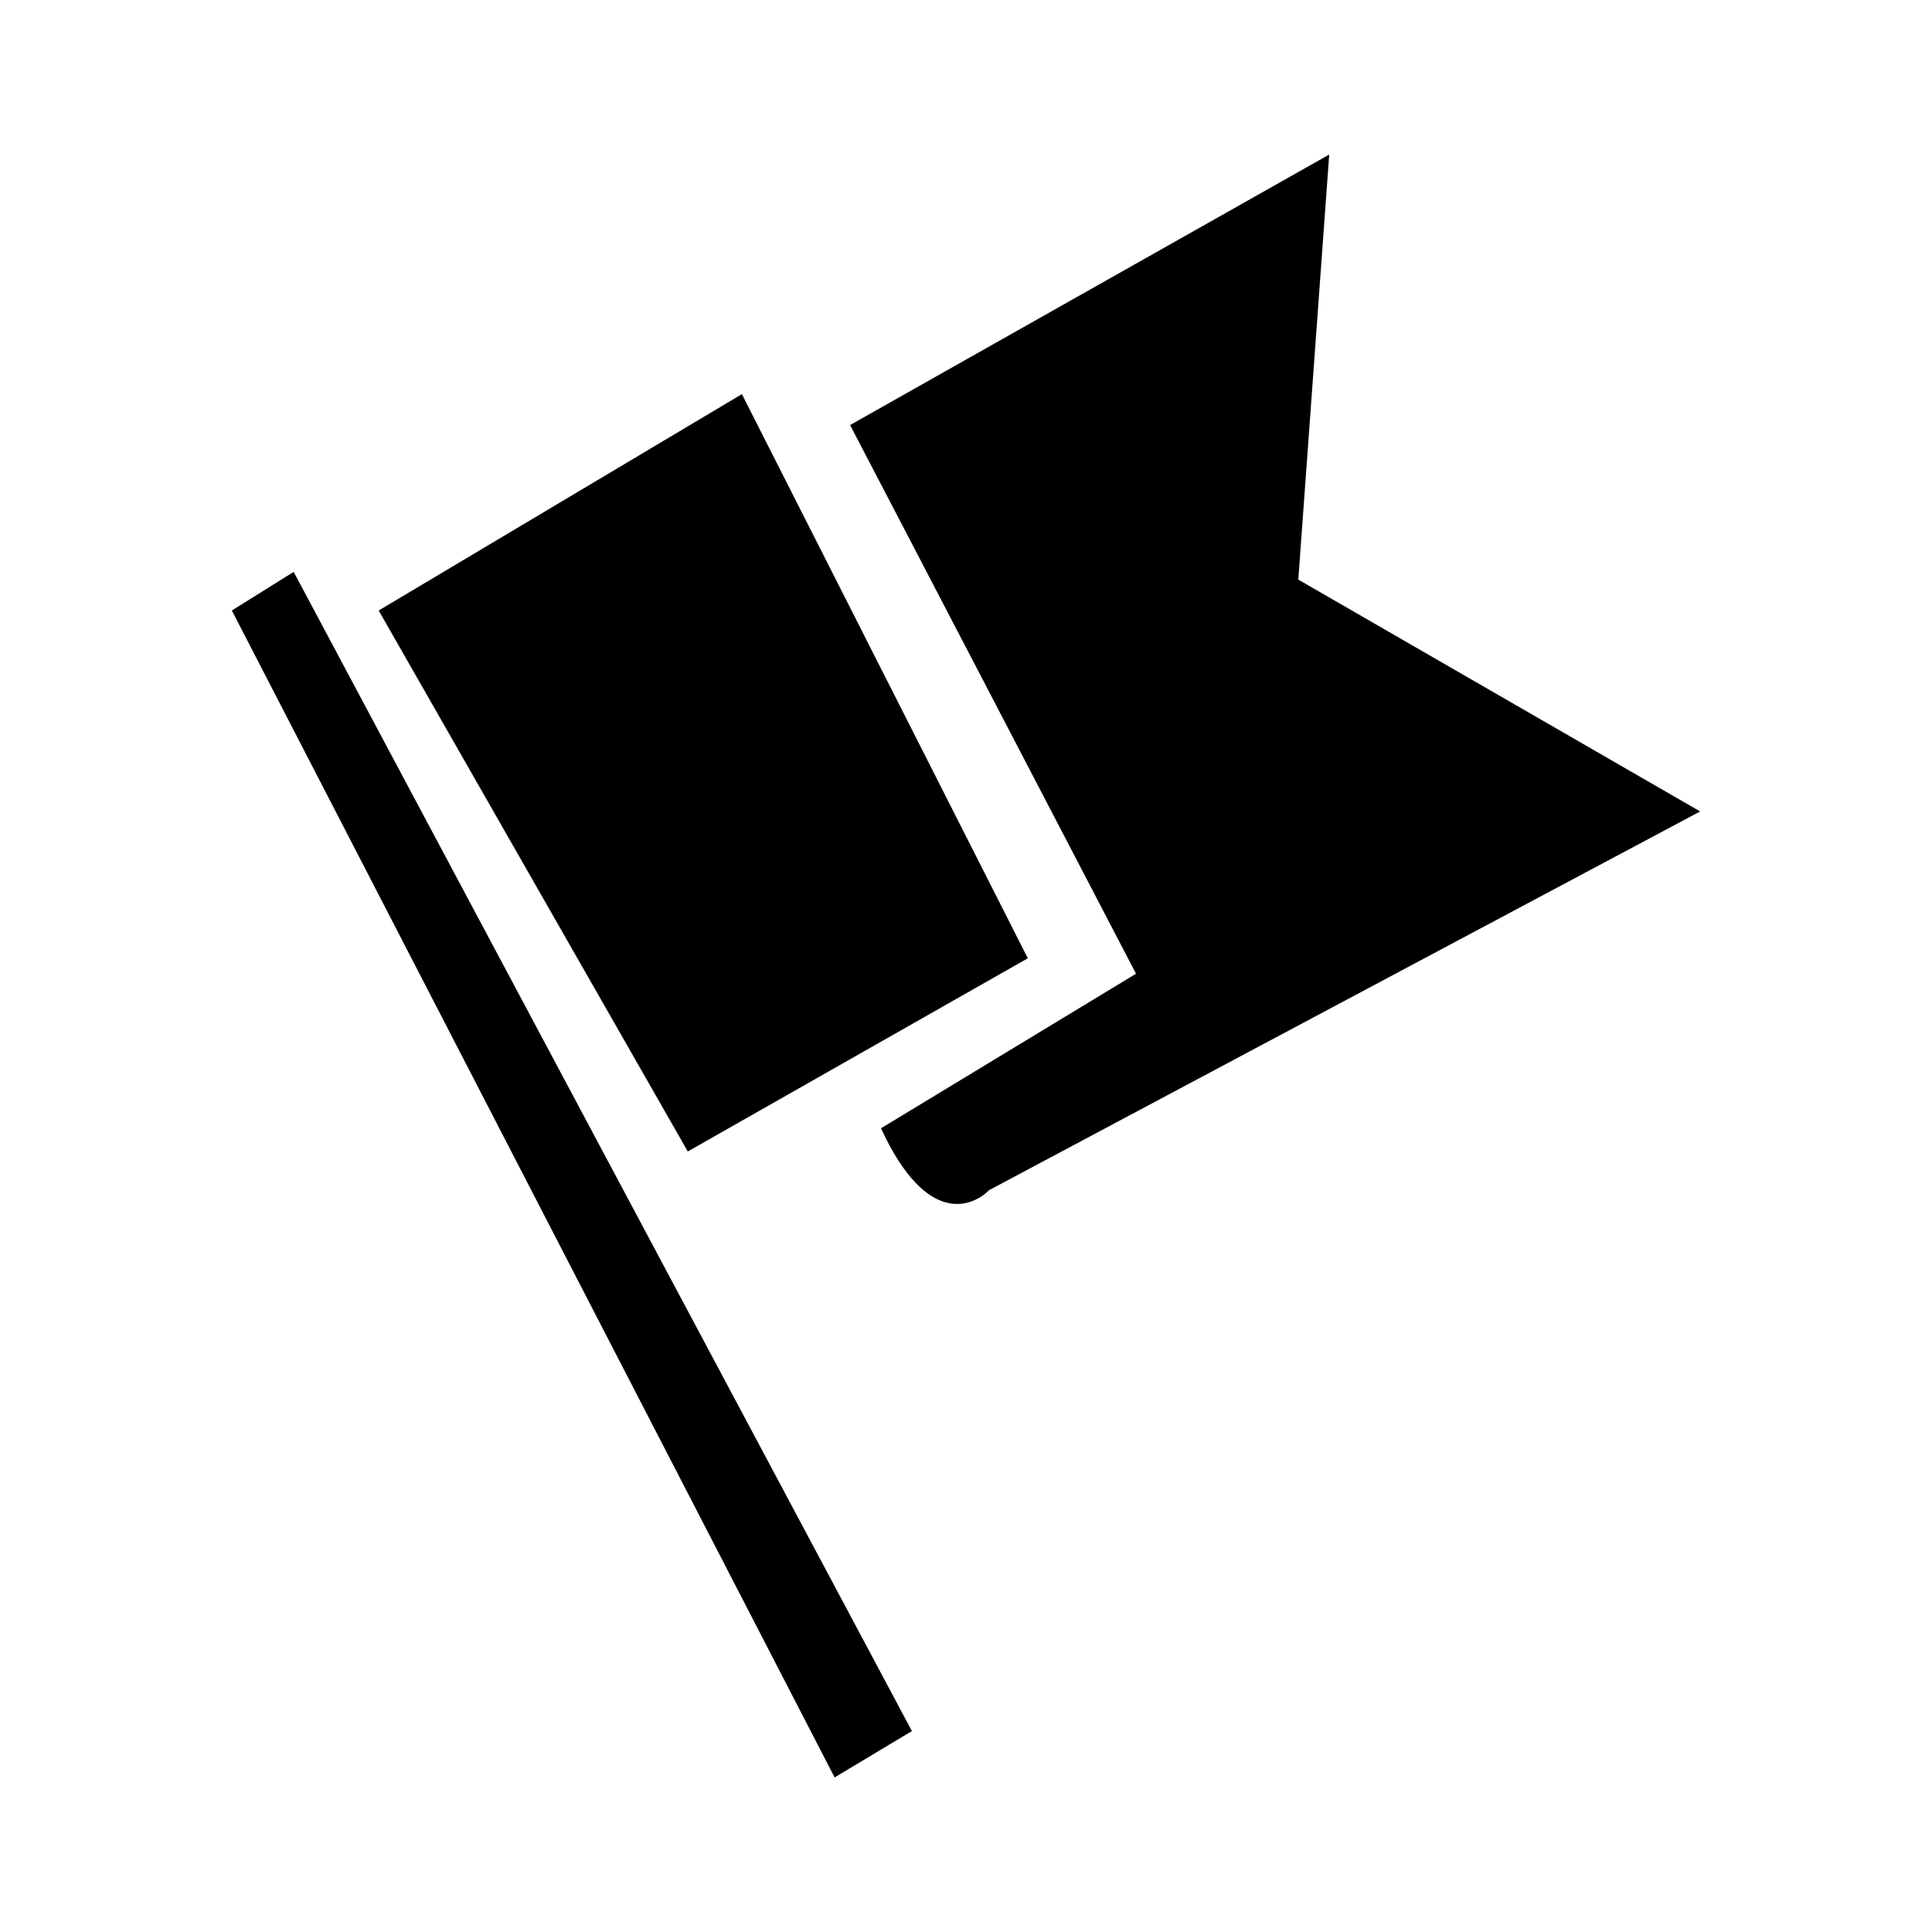 <?xml version="1.0" encoding="utf-8"?><!-- Generator: Adobe Illustrator 24.2.1, SVG Export Plug-In . SVG Version: 6.00 Build 0)  --><svg version="1.1" id="Layer_1" xmlns="http://www.w3.org/2000/svg" xmlns:xlink="http://www.w3.org/1999/xlink" x="0px" y="0px"	 viewBox="0 0 25 25" style="enable-background:new 0 0 25 25;" xml:space="preserve"><g>	<g>		<path d="M13.3,12.4L9.6,5.1L4.9,7.9l4,7L13.3,12.4z M16.8,7.5L17.2,2L11,5.5l3.7,7.1l-3.3,2c0.6,1.3,1.2,1,1.4,0.8l9.2-4.9			L16.8,7.5z M3,7.9L10.8,23l1-0.6L3.8,7.4L3,7.9z"/>	</g></g></svg>